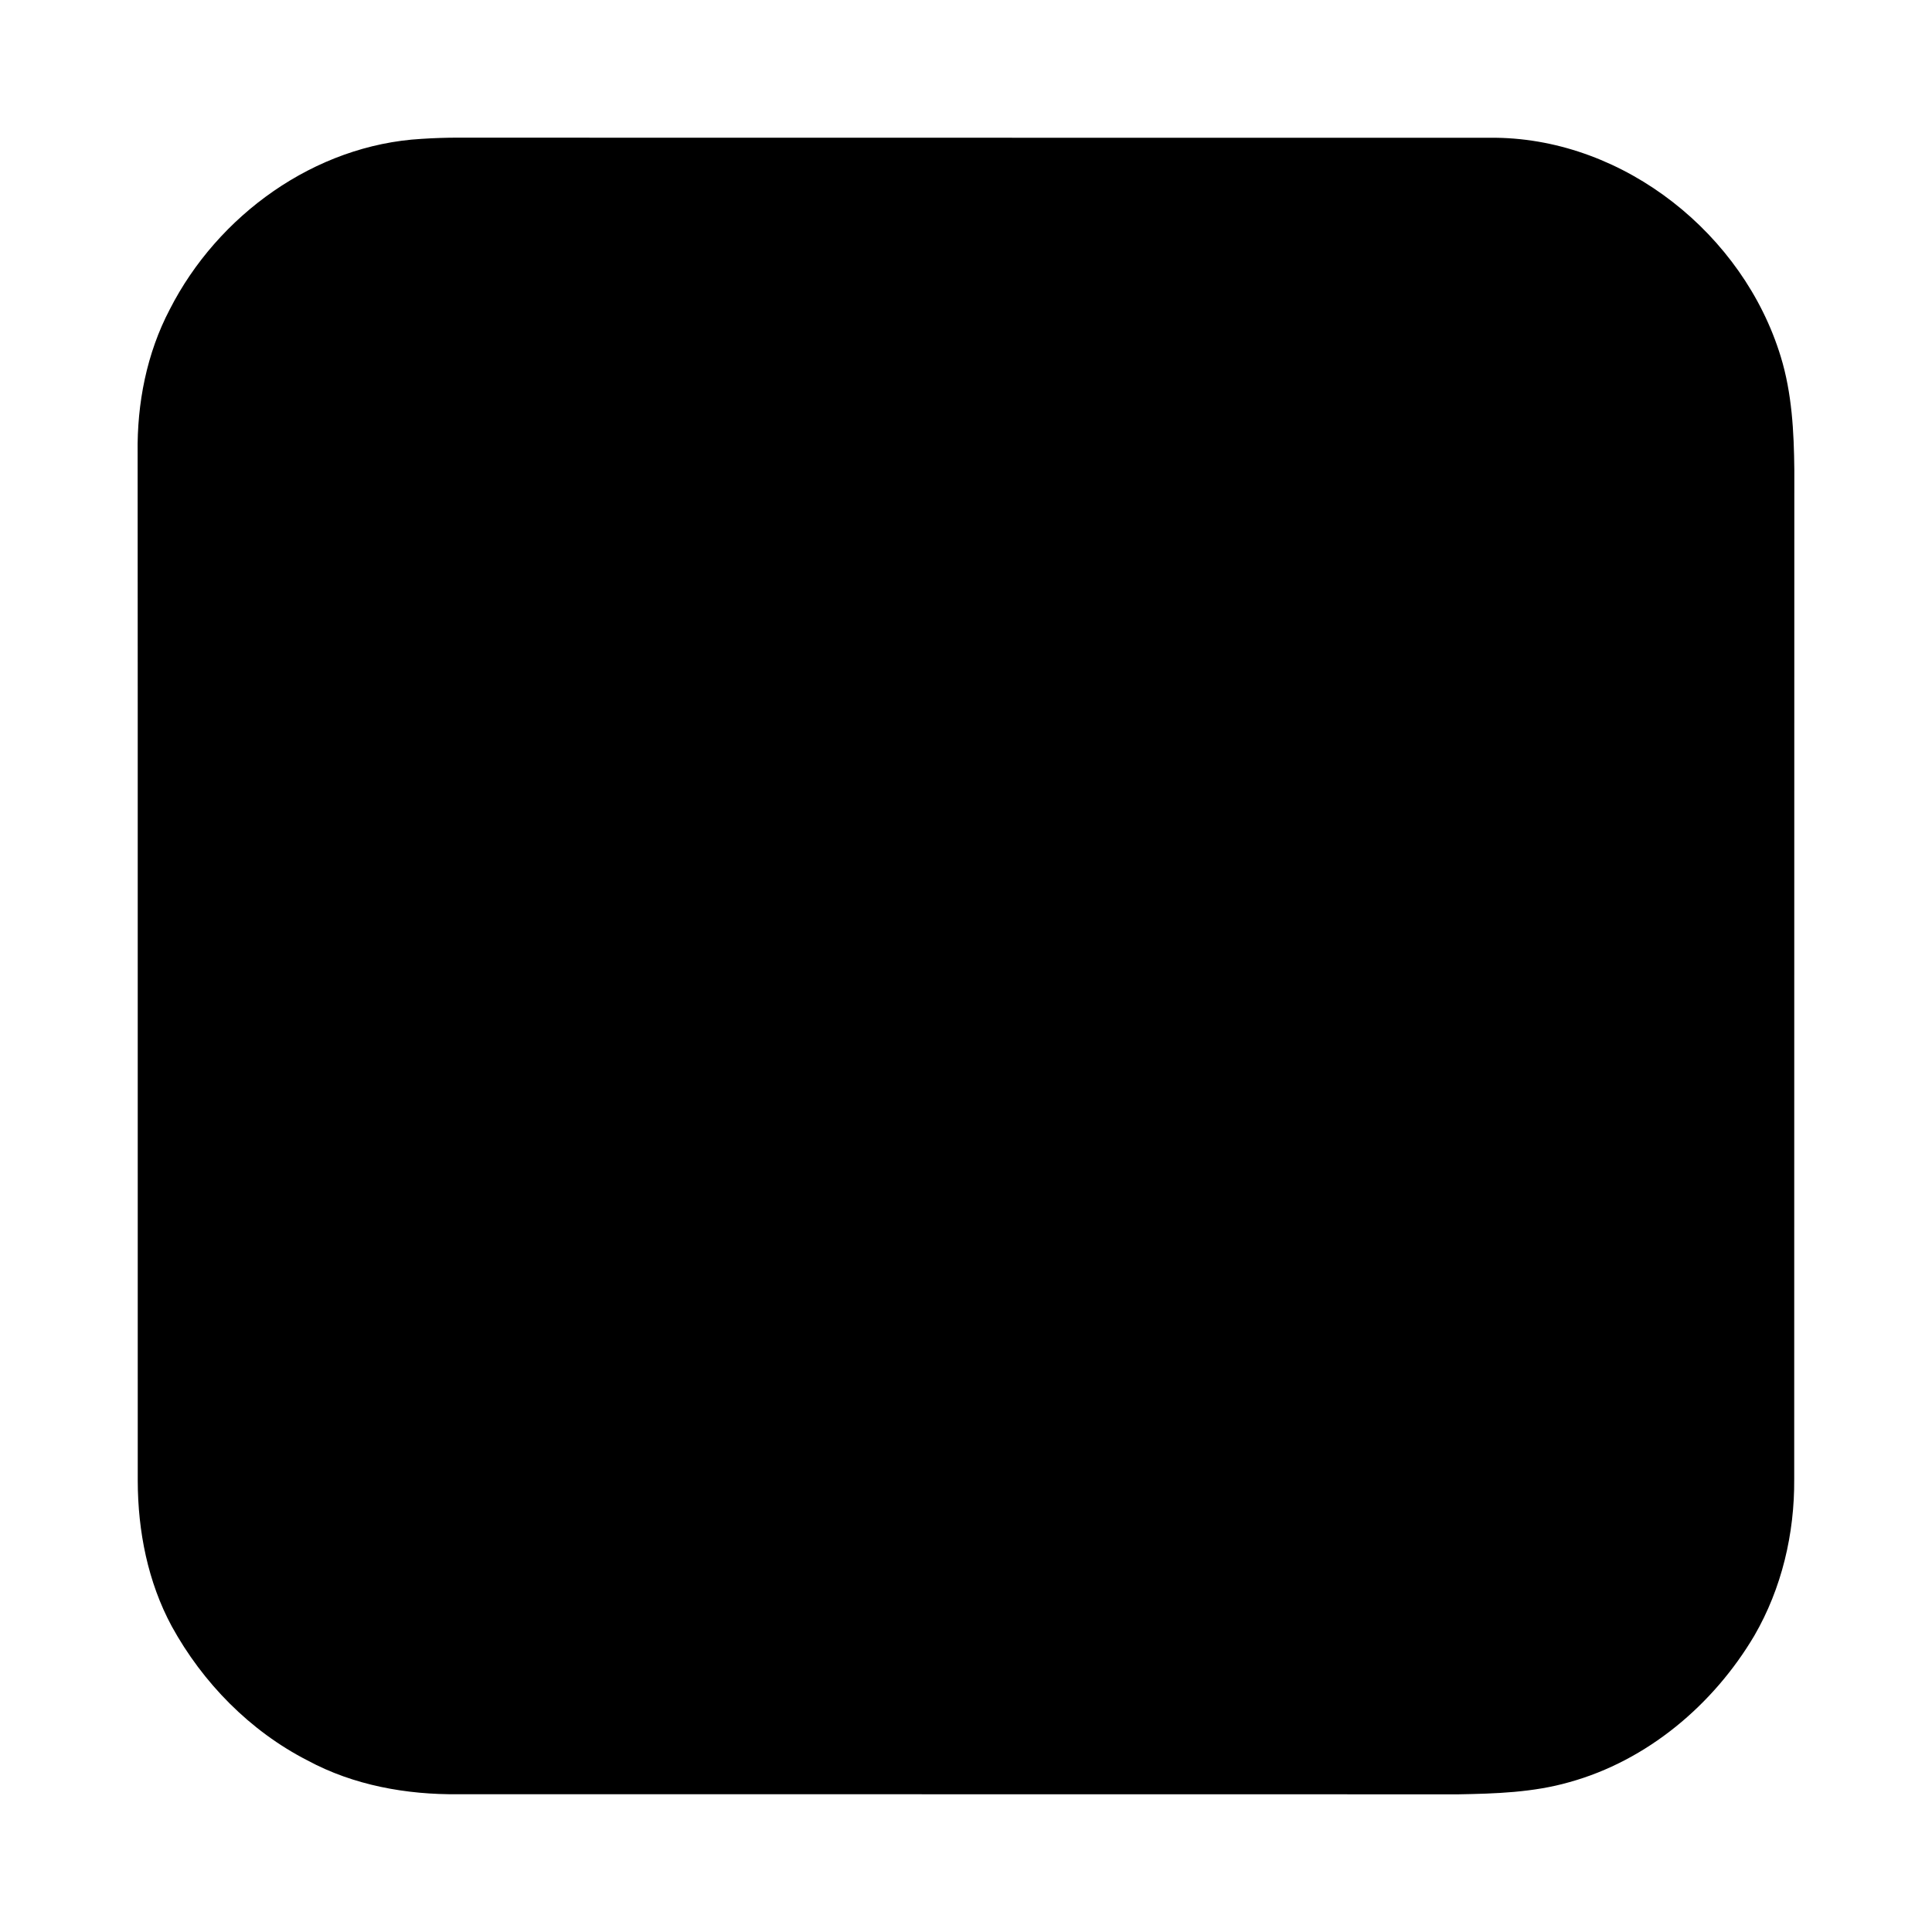 <svg width="1280" xmlns="http://www.w3.org/2000/svg" height="1280" viewBox="0 0 1024 1024">
<path d="m223.45,73.6c6.51-.43 13.02-.64 19.55-.65 183.33,.13 366.68-.01 550.01,.07 68.31,.97 131.08,51.26 150.82,116 5.95,19.37 7,39.84 7.2,59.98-.1,178.33 .03,356.67-.06,535.01 .21,28.84-6.61,57.85-21.11,82.88-21.7,36.67-56.8,66.3-98.21,77.73-19.04,5.44-38.99,6.06-58.65,6.41-176.67-.08-353.34,.01-530.01-.05-27.55,.3-55.61-4.73-80.02-17.92-30.48-15.6-55.49-41.15-71.93-71.07-12.69-23.51-17.96-50.41-18.03-76.98-.06-181.67 .06-363.34-.06-545.02-.36-26.16 4.8-52.73 17.03-76 25.43-49.93 76.84-87.19 133.47-90.39Z"/>
</svg>
